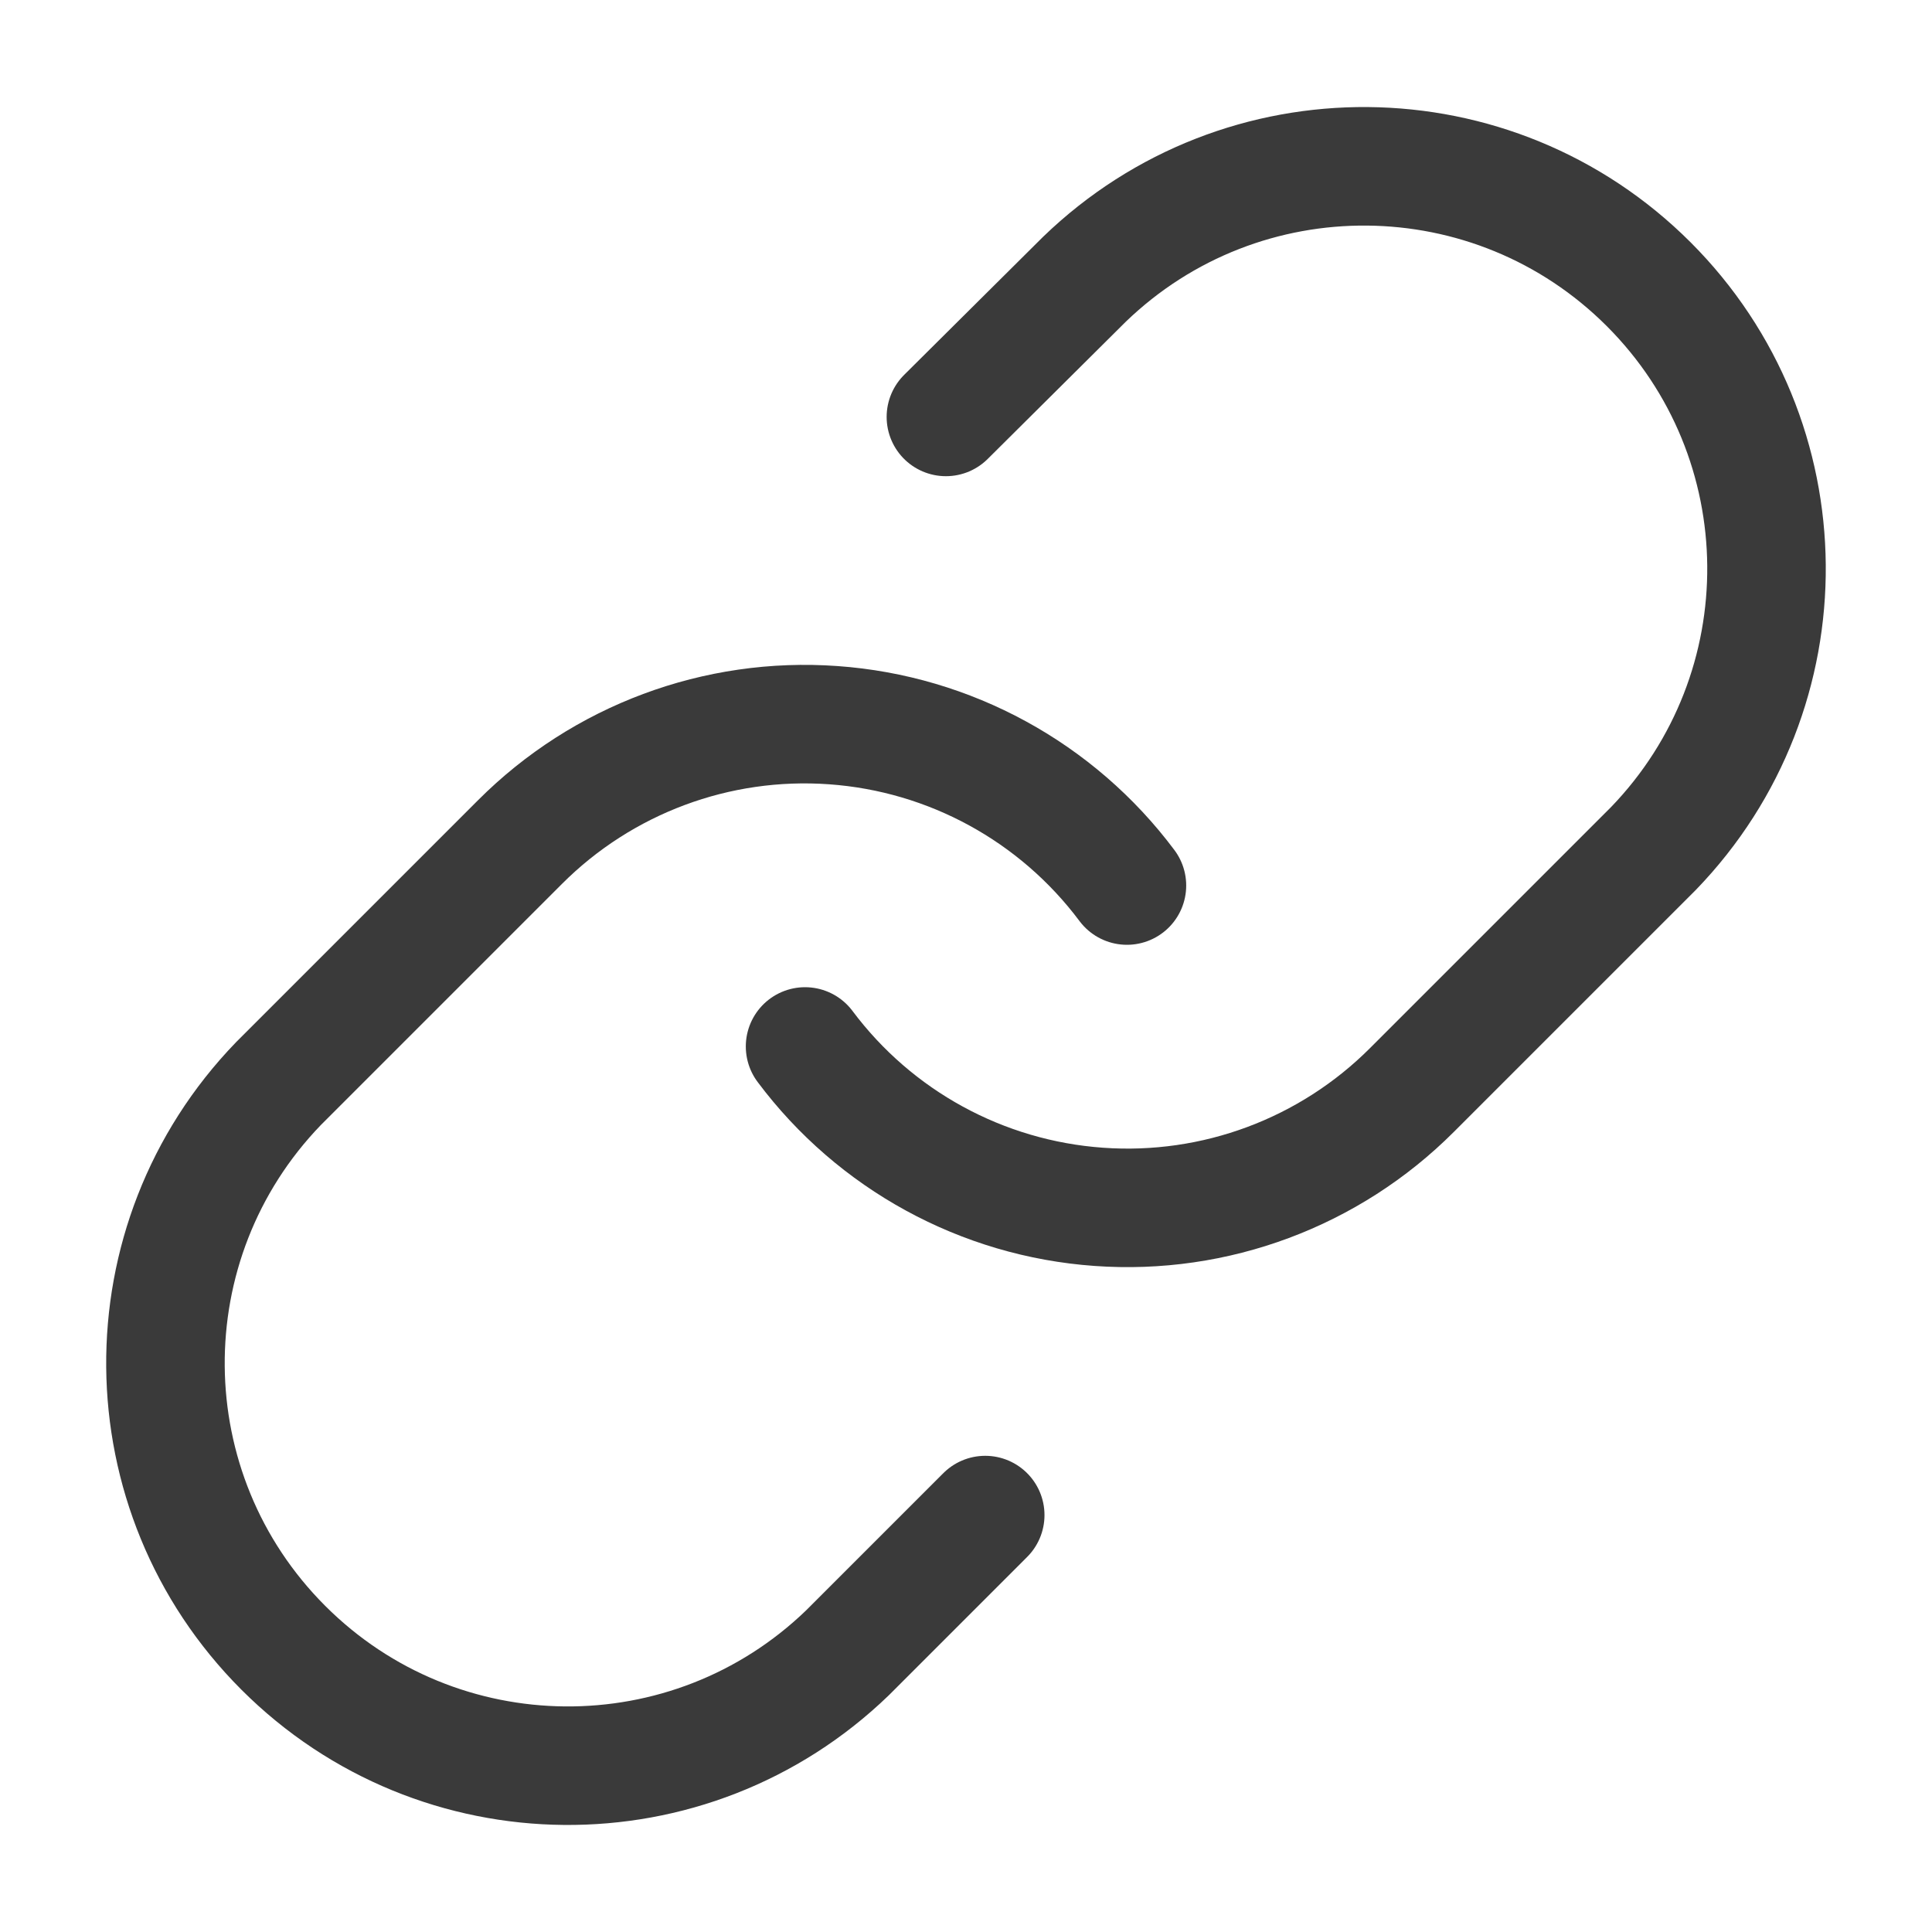 <svg width="20" height="20" viewBox="0 0 20 20" fill="none" xmlns="http://www.w3.org/2000/svg">
<path d="M8.334 10.833C9.058 11.801 10.167 12.407 11.373 12.493C12.579 12.58 13.763 12.138 14.617 11.283L17.117 8.783C18.696 7.148 18.674 4.549 17.067 2.942C15.459 1.335 12.861 1.312 11.226 2.891L9.792 4.316" stroke="#3A3A3A" stroke-width="1.227" stroke-linecap="round" stroke-linejoin="round"/>
<path d="M11.666 9.167C10.942 8.199 9.833 7.593 8.627 7.507C7.421 7.42 6.237 7.862 5.383 8.717L2.883 11.217C1.303 12.852 1.326 15.451 2.933 17.058C4.54 18.665 7.139 18.688 8.774 17.109L10.199 15.684" stroke="#3A3A3A" stroke-width="1.227" stroke-linecap="round" stroke-linejoin="round"/>
</svg>
